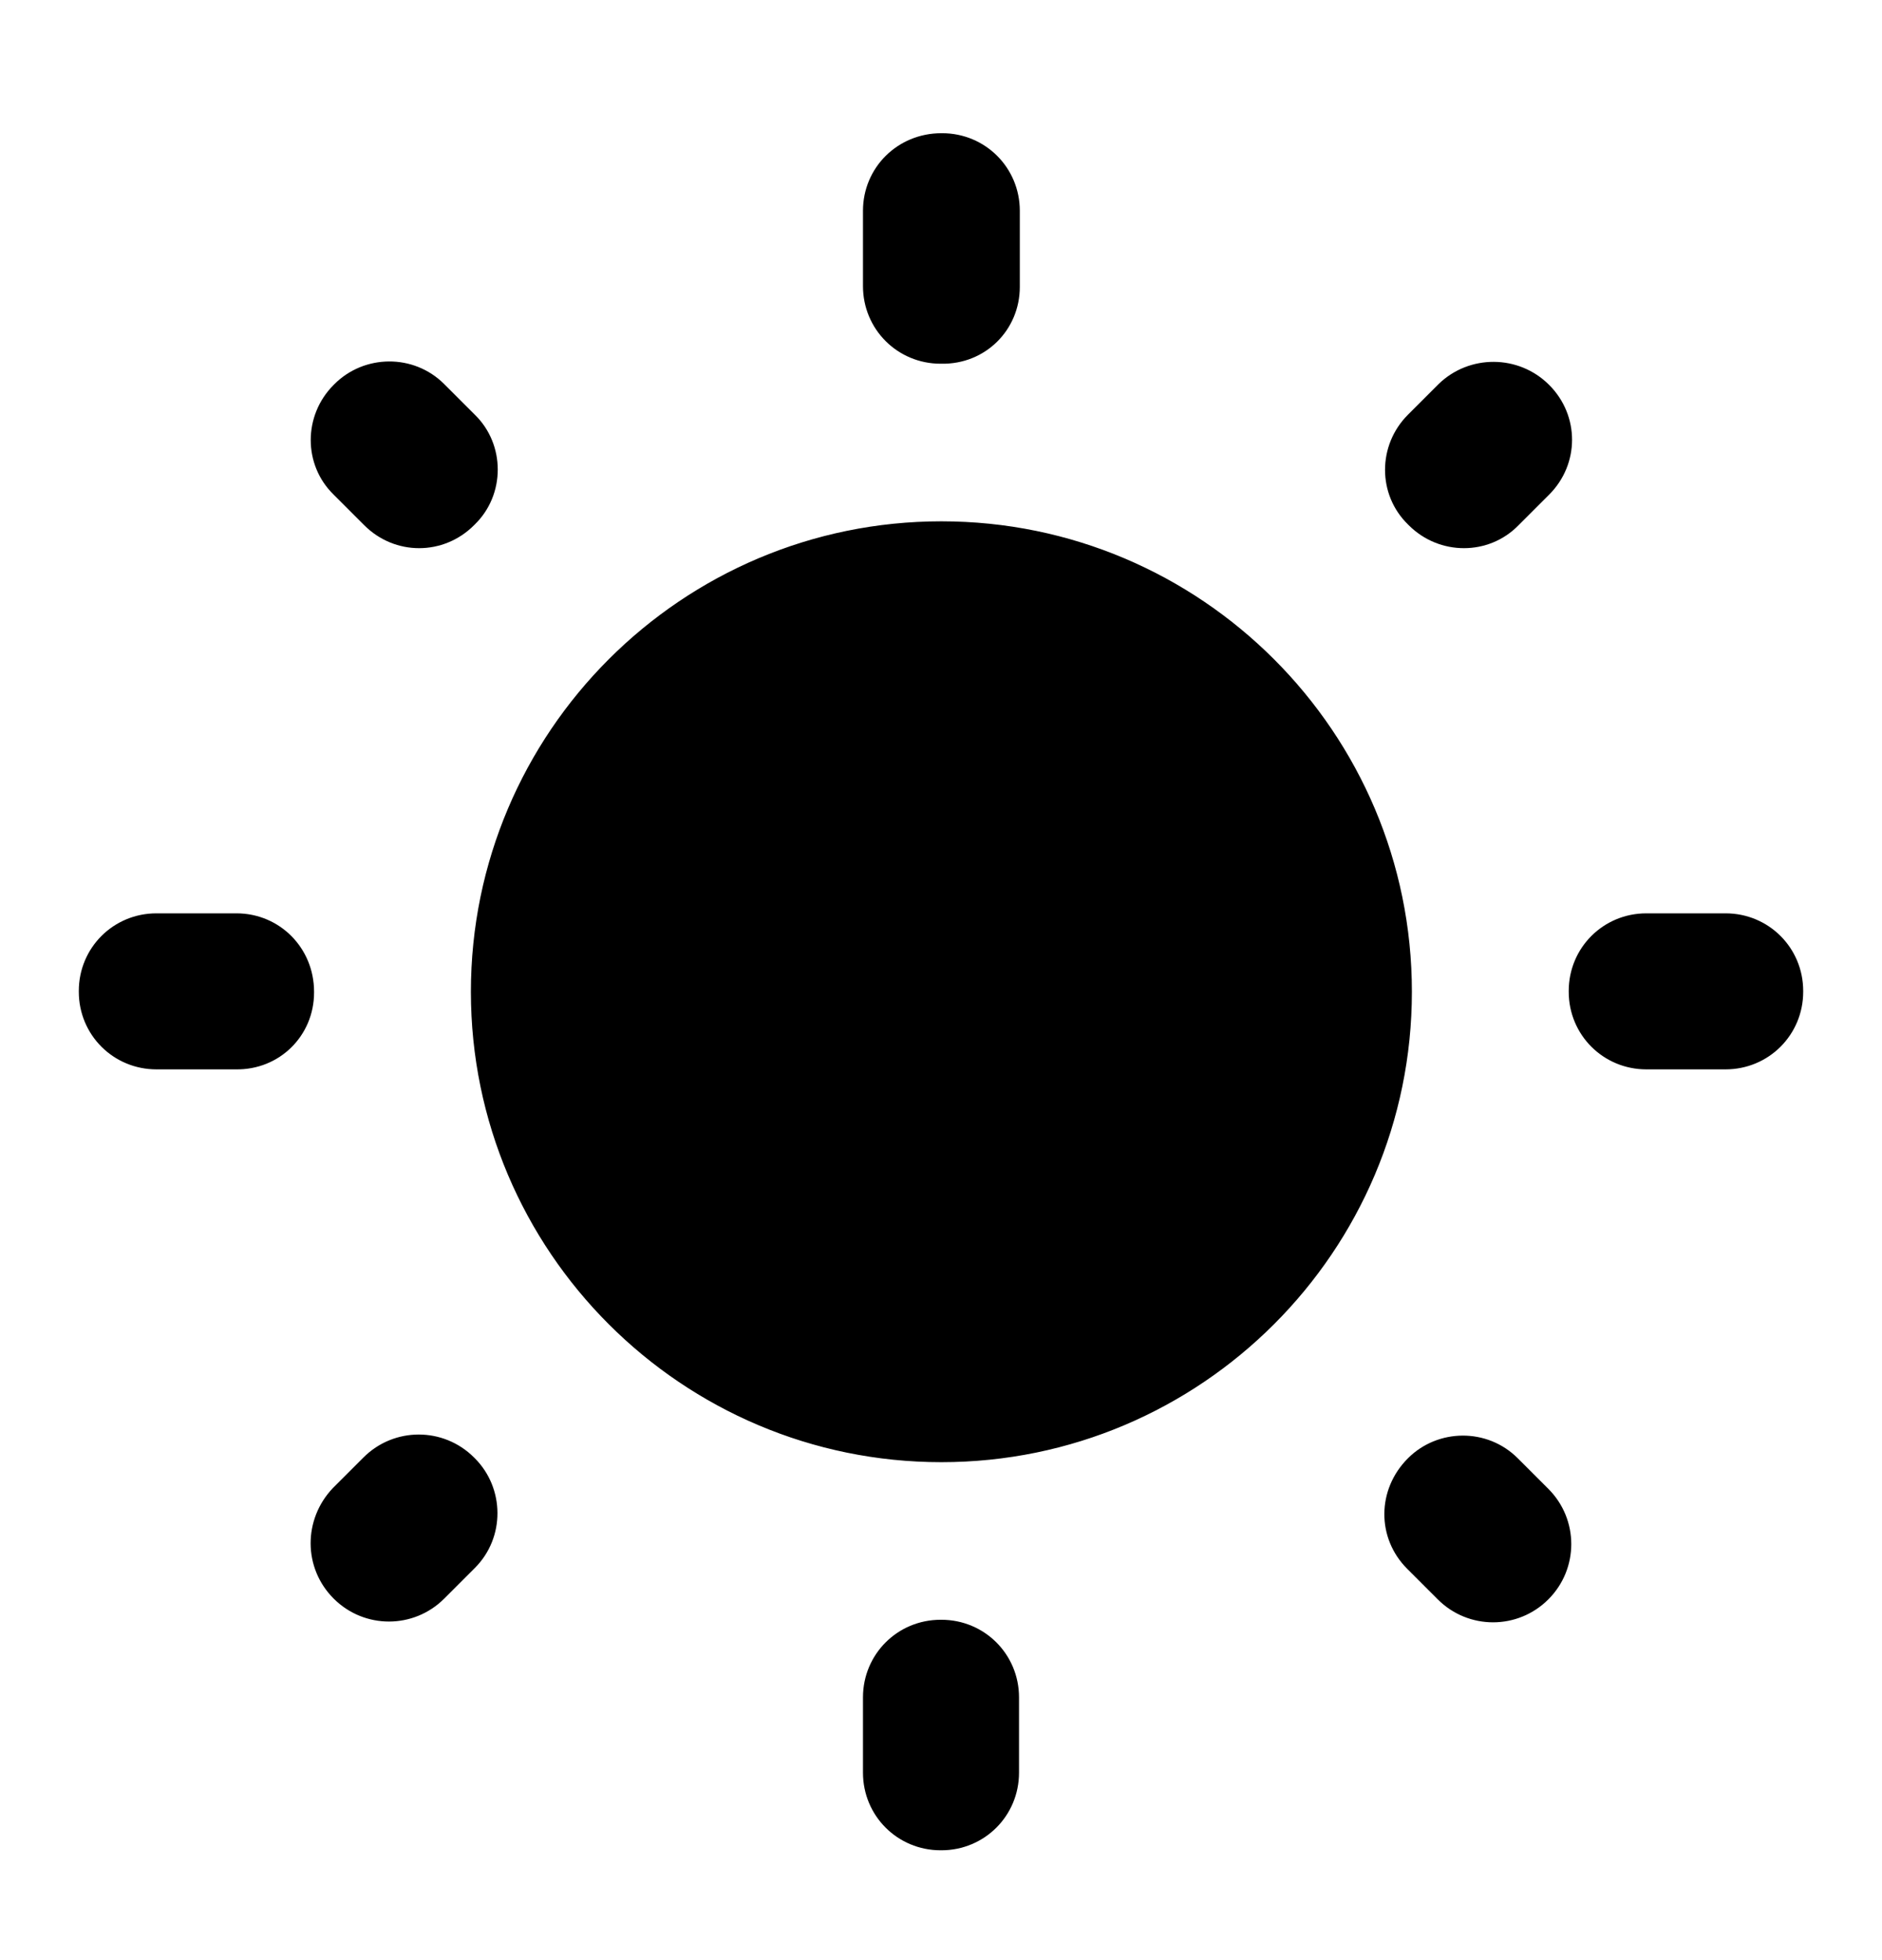 <svg width="24" height="25" viewBox="0 0 24 25" fill="none" xmlns="http://www.w3.org/2000/svg">
<path d="M6.055 5.289L5.665 4.899C5.275 4.509 4.645 4.519 4.265 4.899L4.255 4.909C3.865 5.299 3.865 5.929 4.255 6.309L4.645 6.699C5.035 7.089 5.655 7.089 6.045 6.699L6.055 6.689C6.445 6.309 6.445 5.669 6.055 5.289ZM3.015 11.649H1.995C1.445 11.649 1.005 12.089 1.005 12.639V12.649C1.005 13.199 1.445 13.639 1.995 13.639H3.005C3.565 13.649 4.005 13.209 4.005 12.659V12.649C4.005 12.089 3.565 11.649 3.015 11.649ZM12.015 1.699H12.005C11.445 1.699 11.005 2.139 11.005 2.689V3.649C11.005 4.199 11.445 4.639 11.995 4.639H12.005C12.565 4.649 13.005 4.209 13.005 3.659V2.689C13.005 2.139 12.565 1.699 12.015 1.699ZM19.755 4.909C19.365 4.519 18.735 4.519 18.345 4.899L17.955 5.289C17.565 5.679 17.565 6.309 17.955 6.689L17.965 6.699C18.355 7.089 18.985 7.089 19.365 6.699L19.755 6.309C20.145 5.919 20.145 5.299 19.755 4.909ZM17.945 20.009L18.335 20.399C18.725 20.789 19.355 20.789 19.745 20.399C20.135 20.009 20.135 19.379 19.745 18.989L19.355 18.599C18.965 18.209 18.335 18.219 17.955 18.599C17.555 18.999 17.555 19.619 17.945 20.009ZM20.005 12.639V12.649C20.005 13.199 20.445 13.639 20.995 13.639H22.005C22.555 13.639 22.995 13.199 22.995 12.649V12.639C22.995 12.089 22.555 11.649 22.005 11.649H20.995C20.445 11.649 20.005 12.089 20.005 12.639ZM12.005 6.649C8.695 6.649 6.005 9.339 6.005 12.649C6.005 15.959 8.695 18.649 12.005 18.649C15.315 18.649 18.005 15.959 18.005 12.649C18.005 9.339 15.315 6.649 12.005 6.649ZM11.995 23.599H12.005C12.555 23.599 12.995 23.159 12.995 22.609V21.649C12.995 21.099 12.555 20.659 12.005 20.659H11.995C11.445 20.659 11.005 21.099 11.005 21.649V22.609C11.005 23.159 11.445 23.599 11.995 23.599ZM4.255 20.389C4.645 20.779 5.275 20.779 5.665 20.389L6.055 19.999C6.445 19.609 6.435 18.979 6.055 18.599L6.045 18.589C5.655 18.199 5.025 18.199 4.635 18.589L4.245 18.979C3.865 19.379 3.865 19.999 4.255 20.389Z" fill="#000000"/>
</svg>
